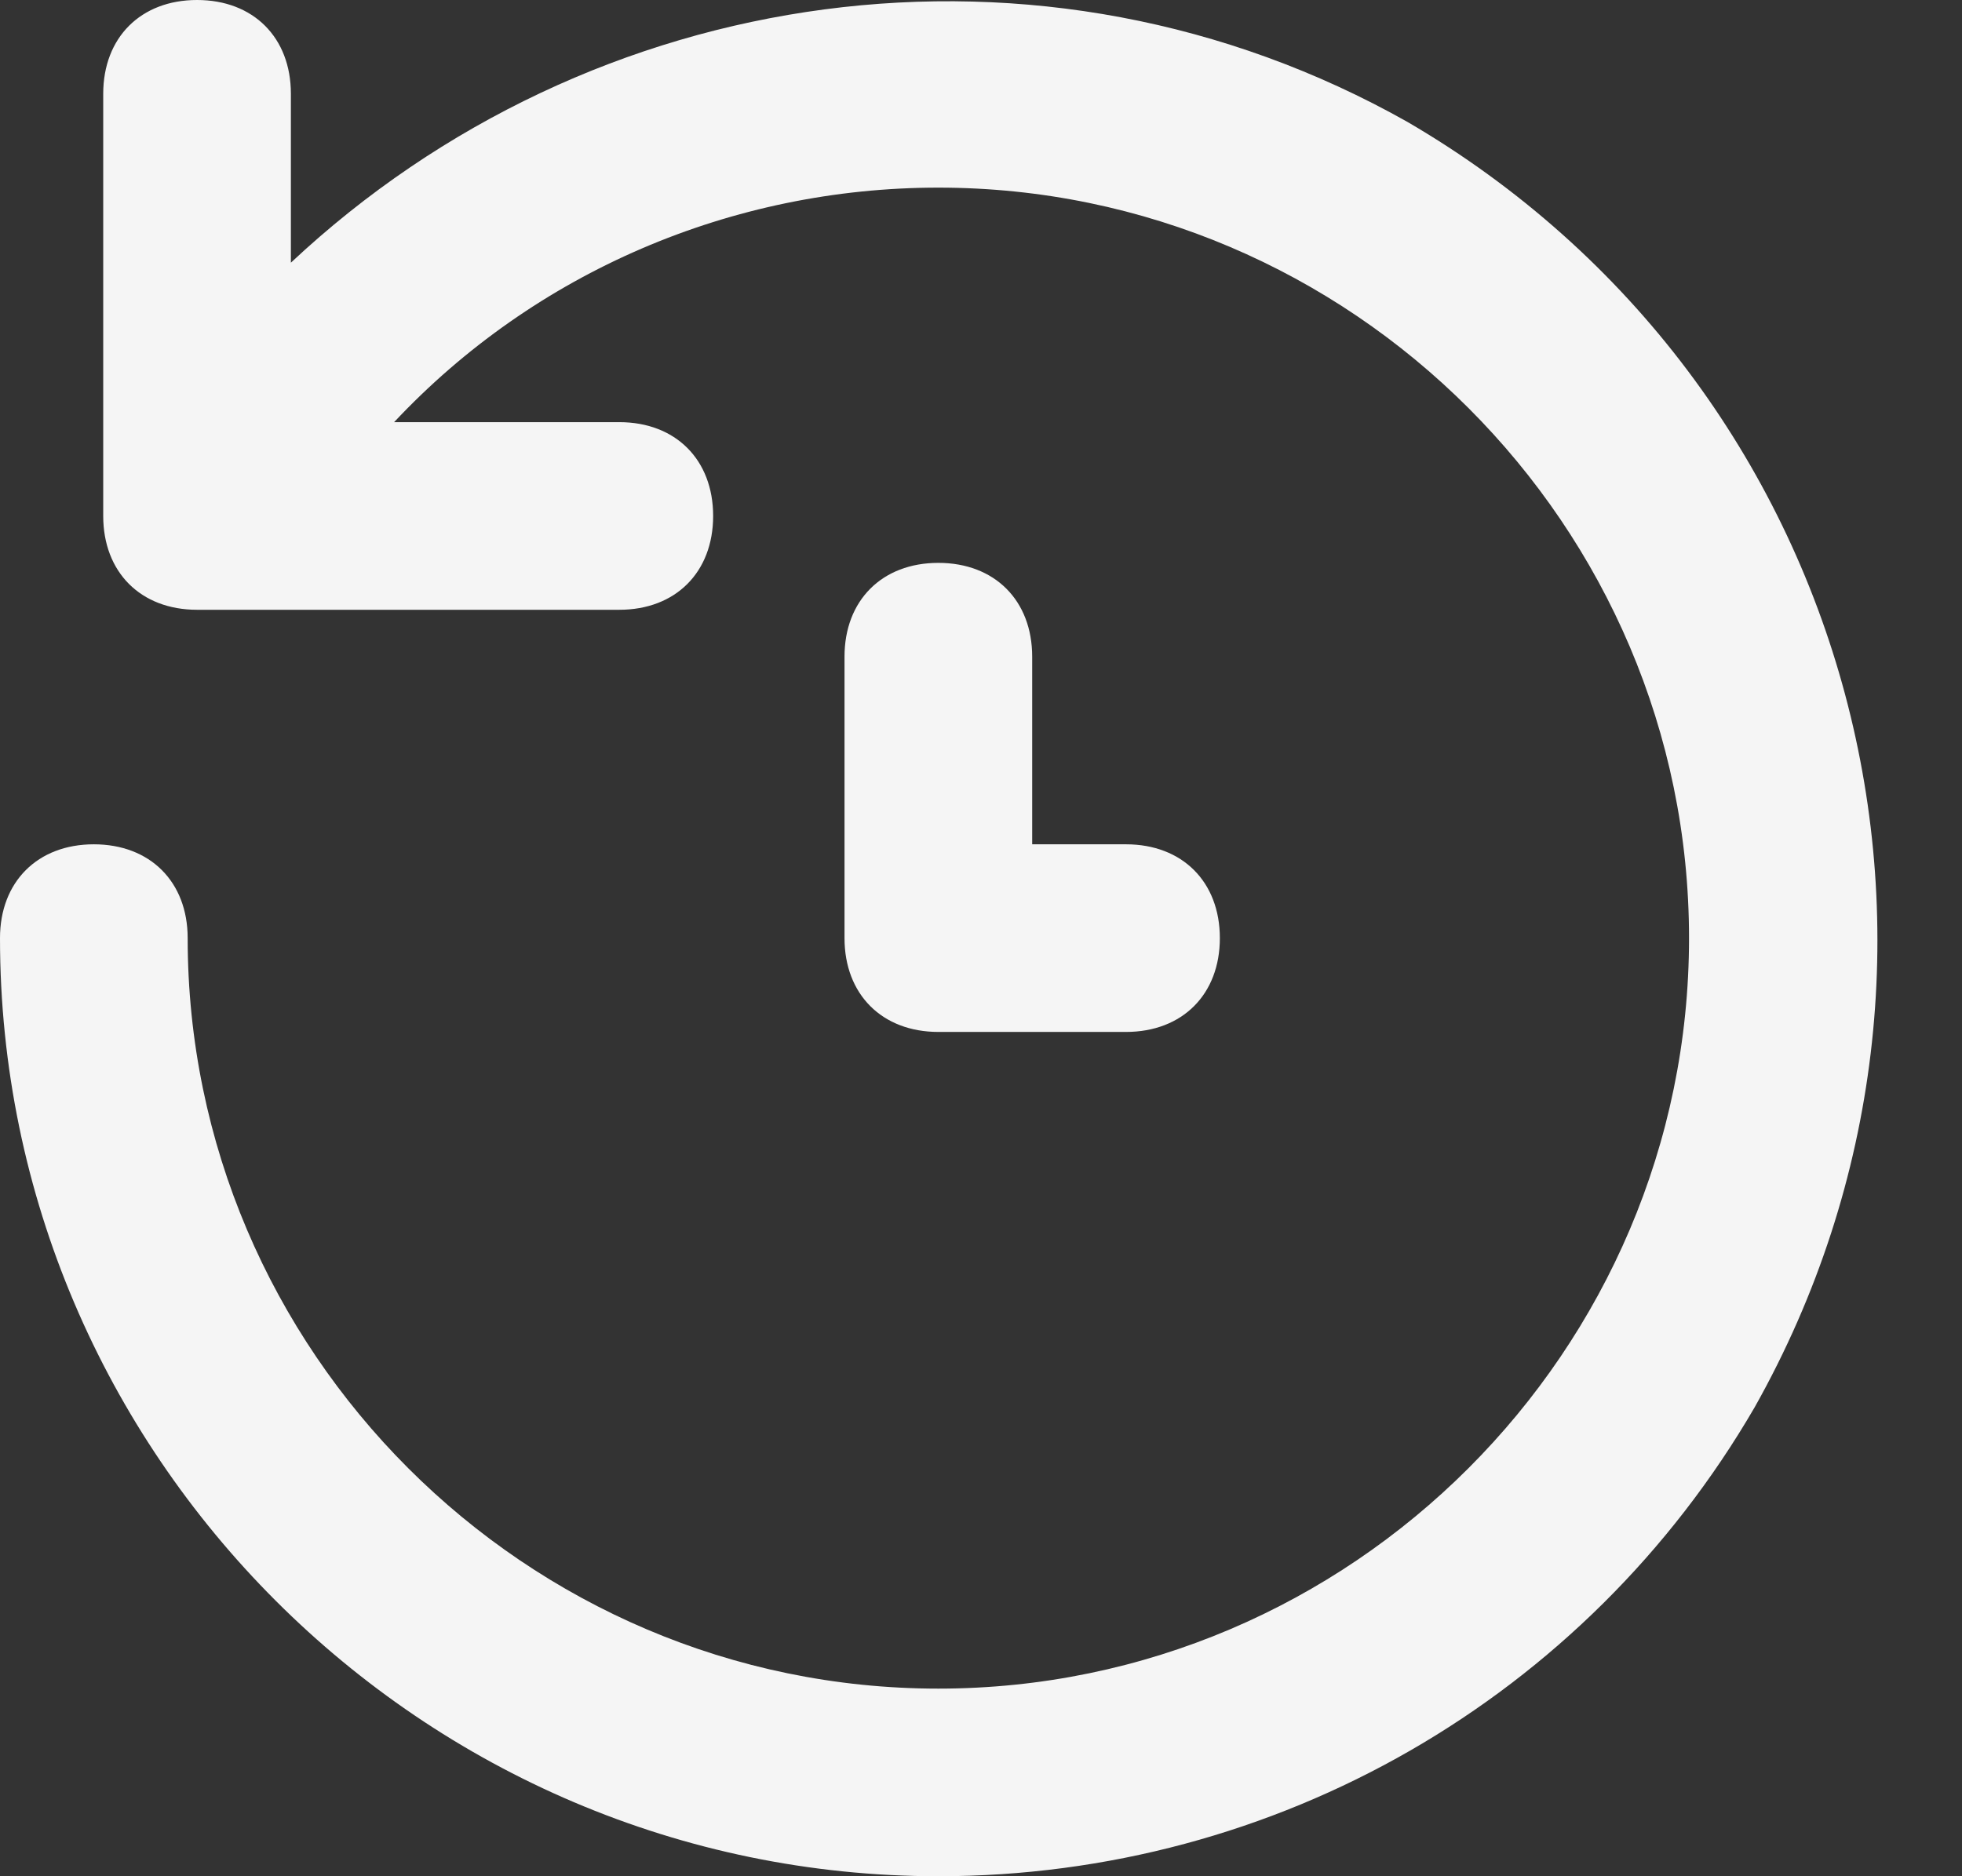 <svg width="23" height="22" viewBox="0 0 23 22" fill="none" xmlns="http://www.w3.org/2000/svg">
<rect x="0" y="0" width="23" height="22" fill="#333333" stroke="none"/>
<path d="M16.5 1.43C12.21 -0.99 6.93 -0.22 3.41 3.08V1.1C3.41 0.44 2.97 0 2.31 0C1.65 0 1.21 0.44 1.21 1.1V6.05C1.21 6.71 1.65 7.15 2.31 7.15H7.26C7.92 7.15 8.36 6.71 8.36 6.05C8.36 5.39 7.92 4.95 7.26 4.95H4.62C6.27 3.19 8.58 2.2 11 2.2C15.84 2.2 19.8 6.16 19.8 11C19.8 15.84 15.84 19.8 11 19.8C6.16 19.8 2.2 15.84 2.2 11C2.2 10.34 1.76 9.9 1.1 9.9C0.44 9.9 0 10.34 0 11C0 17.05 4.95 22 11 22C14.96 22 18.59 19.91 20.57 16.5C23.54 11.22 21.78 4.51 16.5 1.43ZM11 6.6C10.34 6.6 9.9 7.04 9.9 7.7V11C9.9 11.66 10.34 12.1 11 12.1H13.2C13.86 12.1 14.3 11.66 14.3 11C14.3 10.34 13.86 9.9 13.2 9.9H12.1V7.7C12.1 7.04 11.66 6.6 11 6.6Z" fill="#F5F5F5"/>
</svg>
